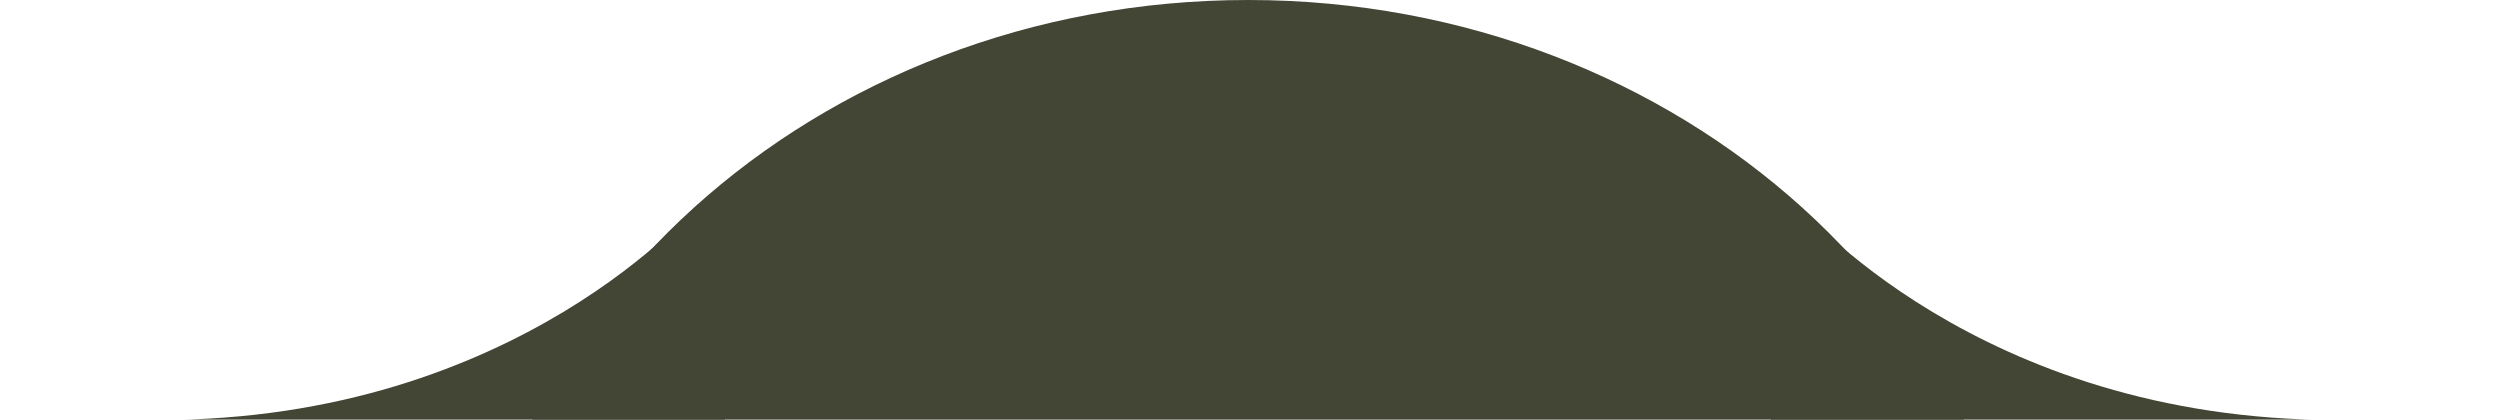 <svg width="286" height="48" viewBox="0 0 286 48" fill="none" xmlns="http://www.w3.org/2000/svg">
<g clip-path="url(#clip0_45_37)">
<path d="M79.873 23.326C79.873 23.326 59.264 48.063 18.235 48.046C-22.794 48.029 18.235 73.477 18.235 73.477H86.083L79.873 23.326Z" fill="#434535"/>
<path d="M205.647 23.326C205.647 23.326 226.256 48.063 267.285 48.046C308.314 48.029 267.285 73.477 267.285 73.477H199.438L205.647 23.326Z" fill="#434535"/>
<path d="M142.783 0C192.325 0 232.483 36.351 232.483 81.191C232.483 126.031 192.321 162.382 142.783 162.382C93.245 162.382 53.083 126.032 53.083 81.191C53.083 36.35 93.245 0 142.783 0Z" fill="#434535"/>
</g>
<defs>
<clipPath id="clip0_45_37">
<rect width="286" height="48" fill="white"/>
</clipPath>
</defs>
</svg>
